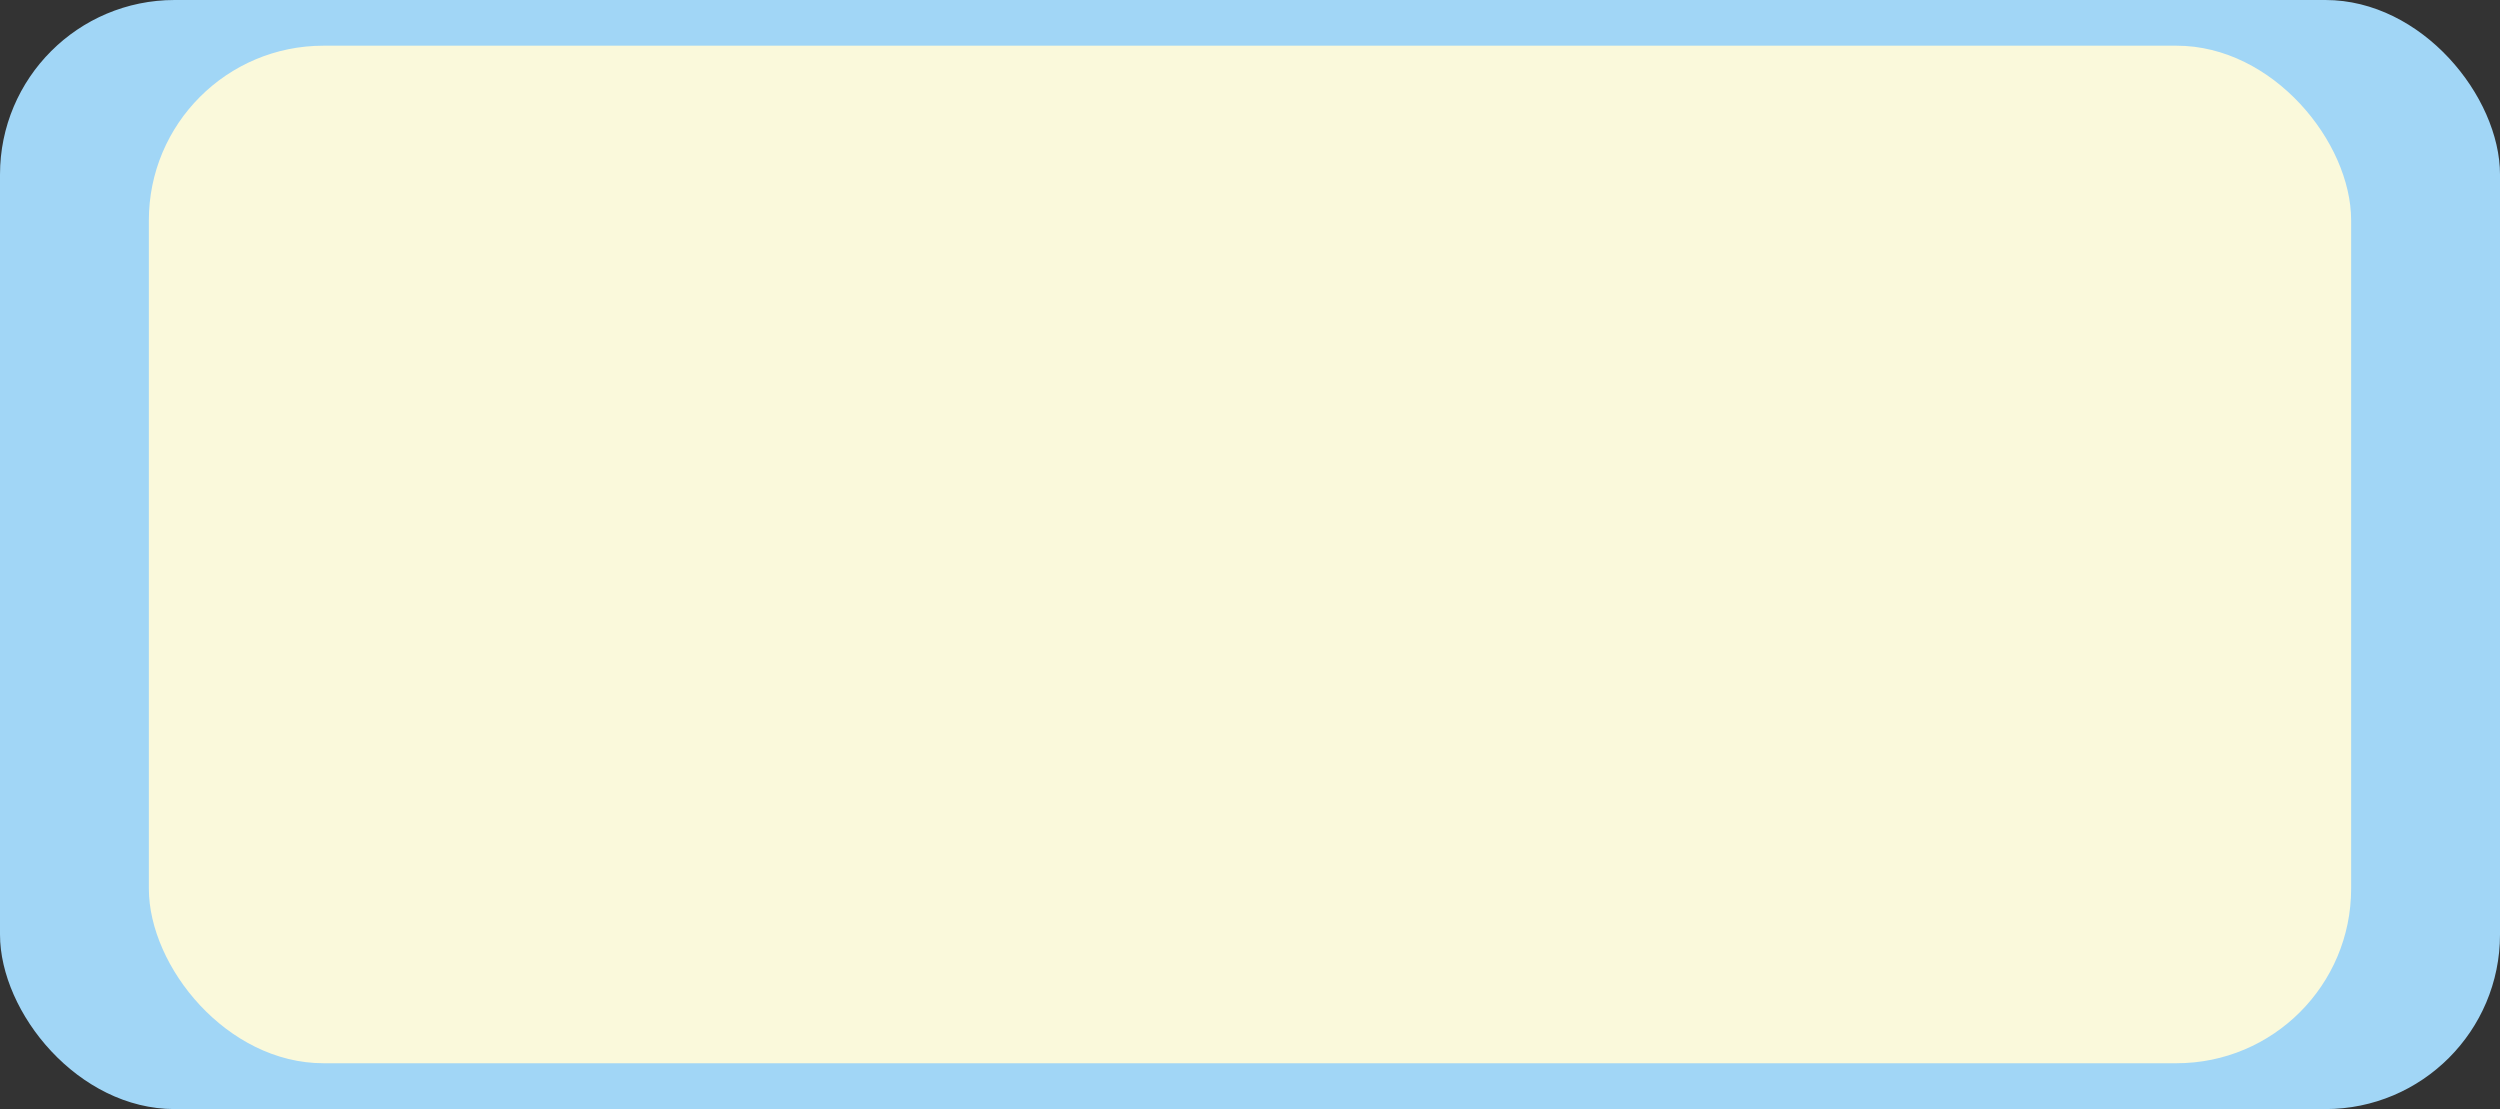 <svg xmlns="http://www.w3.org/2000/svg" viewBox="0 0 171.81 76.22"><rect x="0" y="0" width="171.81" height="76.22" fill="#333333" stroke="none"/><defs><style>.cls-1{fill:#a1d6f6;}.cls-2{fill:#faf9db;}</style></defs><g id="圖層_2" data-name="圖層 2"><g id="素材"><rect class="cls-1" width="171.81" height="76.22" rx="12"/><rect class="cls-2" x="10.23" y="3.14" width="151.35" height="69.93" rx="12"/></g></g></svg>